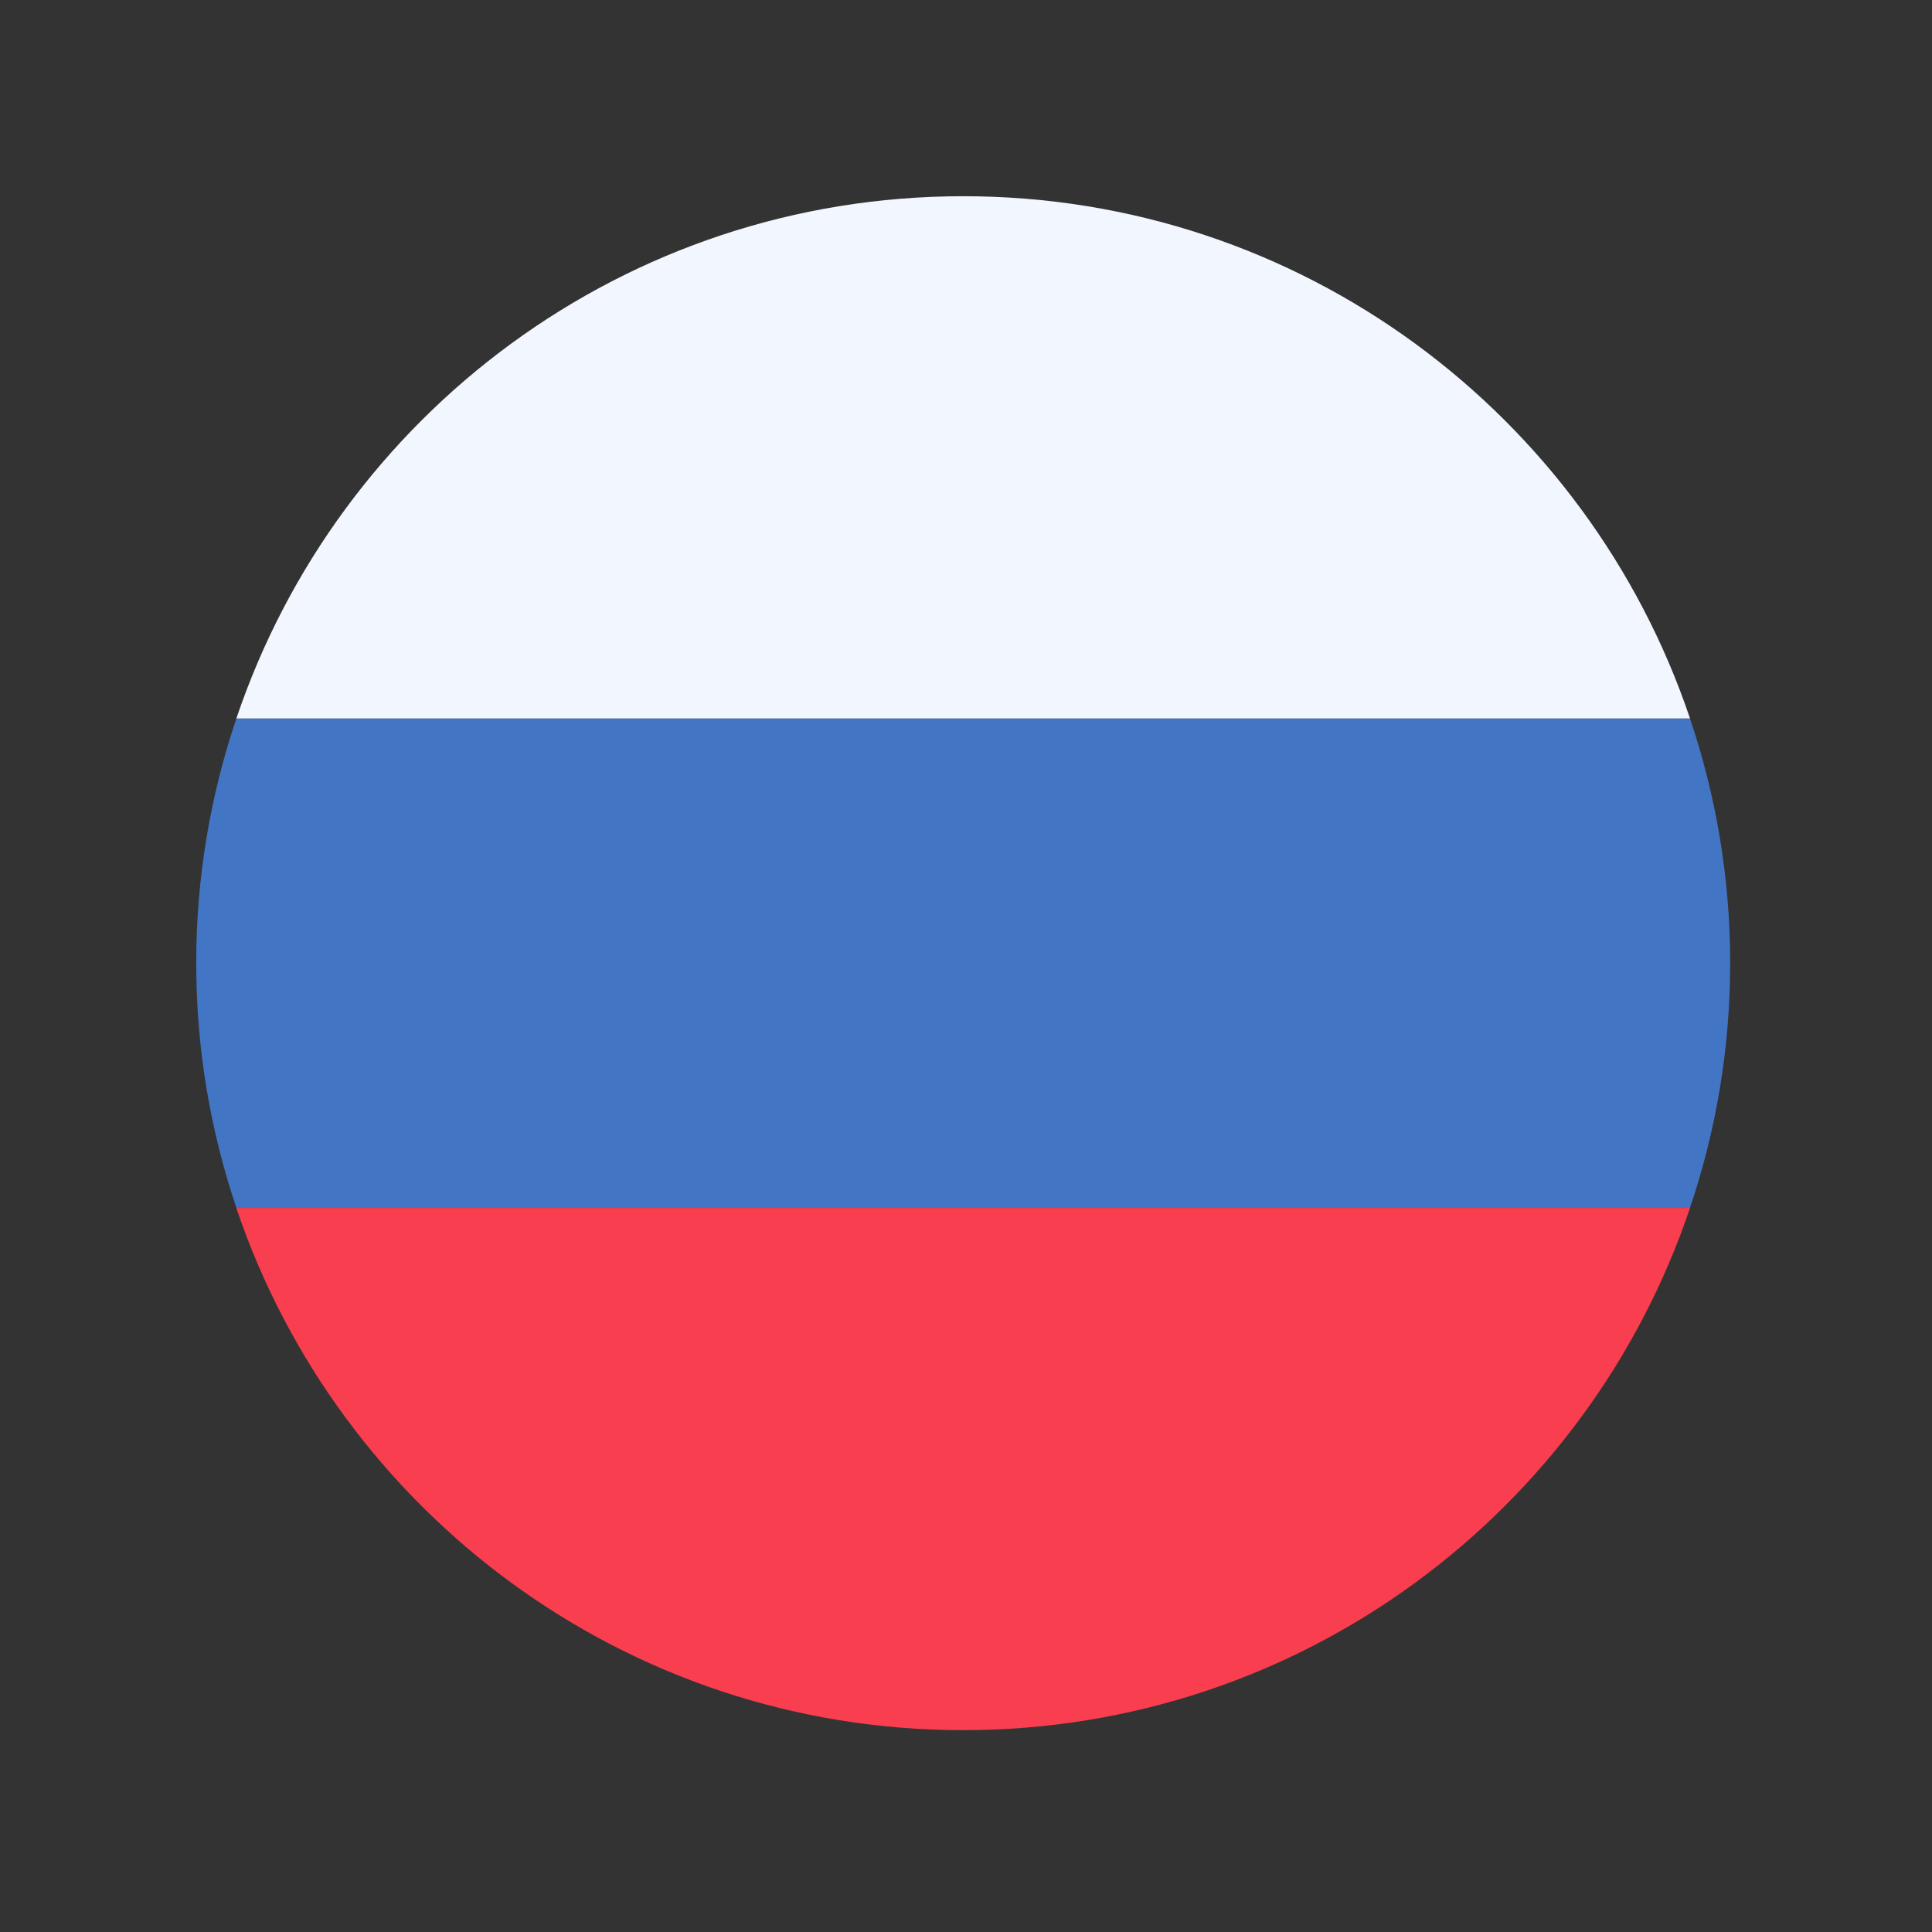 <?xml version="1.0" encoding="UTF-8" standalone="no"?>
<svg width="32px" height="32px" viewBox="0 0 32 32" version="1.1" xmlns="http://www.w3.org/2000/svg" xmlns:xlink="http://www.w3.org/1999/xlink">
    <rect x="0" y="0" width="32" height="32" fill="#333333" stroke="none"/>
    <!-- Generator: Sketch 3.7 (28169) - http://www.bohemiancoding.com/sketch -->
    <title>rus</title>
    <desc>Created with Sketch.</desc>
    <defs></defs>
    <g id="Page-1" stroke="none" stroke-width="1" fill="none" fill-rule="evenodd">
        <g id="rus">
            <g id="Group" transform="translate(3.25, 3.25)">
                <path d="M25.407,12.703 C25.407,11.283 25.171,9.923 24.741,8.648 L0.666,8.648 C0.235,9.923 0,11.283 0,12.703 C0,14.122 0.235,15.482 0.666,16.757 L24.741,16.757 C25.171,15.482 25.407,14.122 25.407,12.703" id="Fill-10" fill="#4375C5"></path>
                <path d="M24.742,16.757 L0.664,16.757 C2.358,21.784 7.107,25.407 12.703,25.407 C18.302,25.407 23.05,21.784 24.742,16.757" id="Fill-12" fill="#F83E4F"></path>
                <path d="M12.704,0 C7.105,0 2.359,3.621 0.665,8.65 L24.742,8.65 C23.048,3.621 18.302,0 12.704,0" id="Fill-14" fill="#F2F6FF"></path>
            </g>
        </g>
    </g>
</svg>